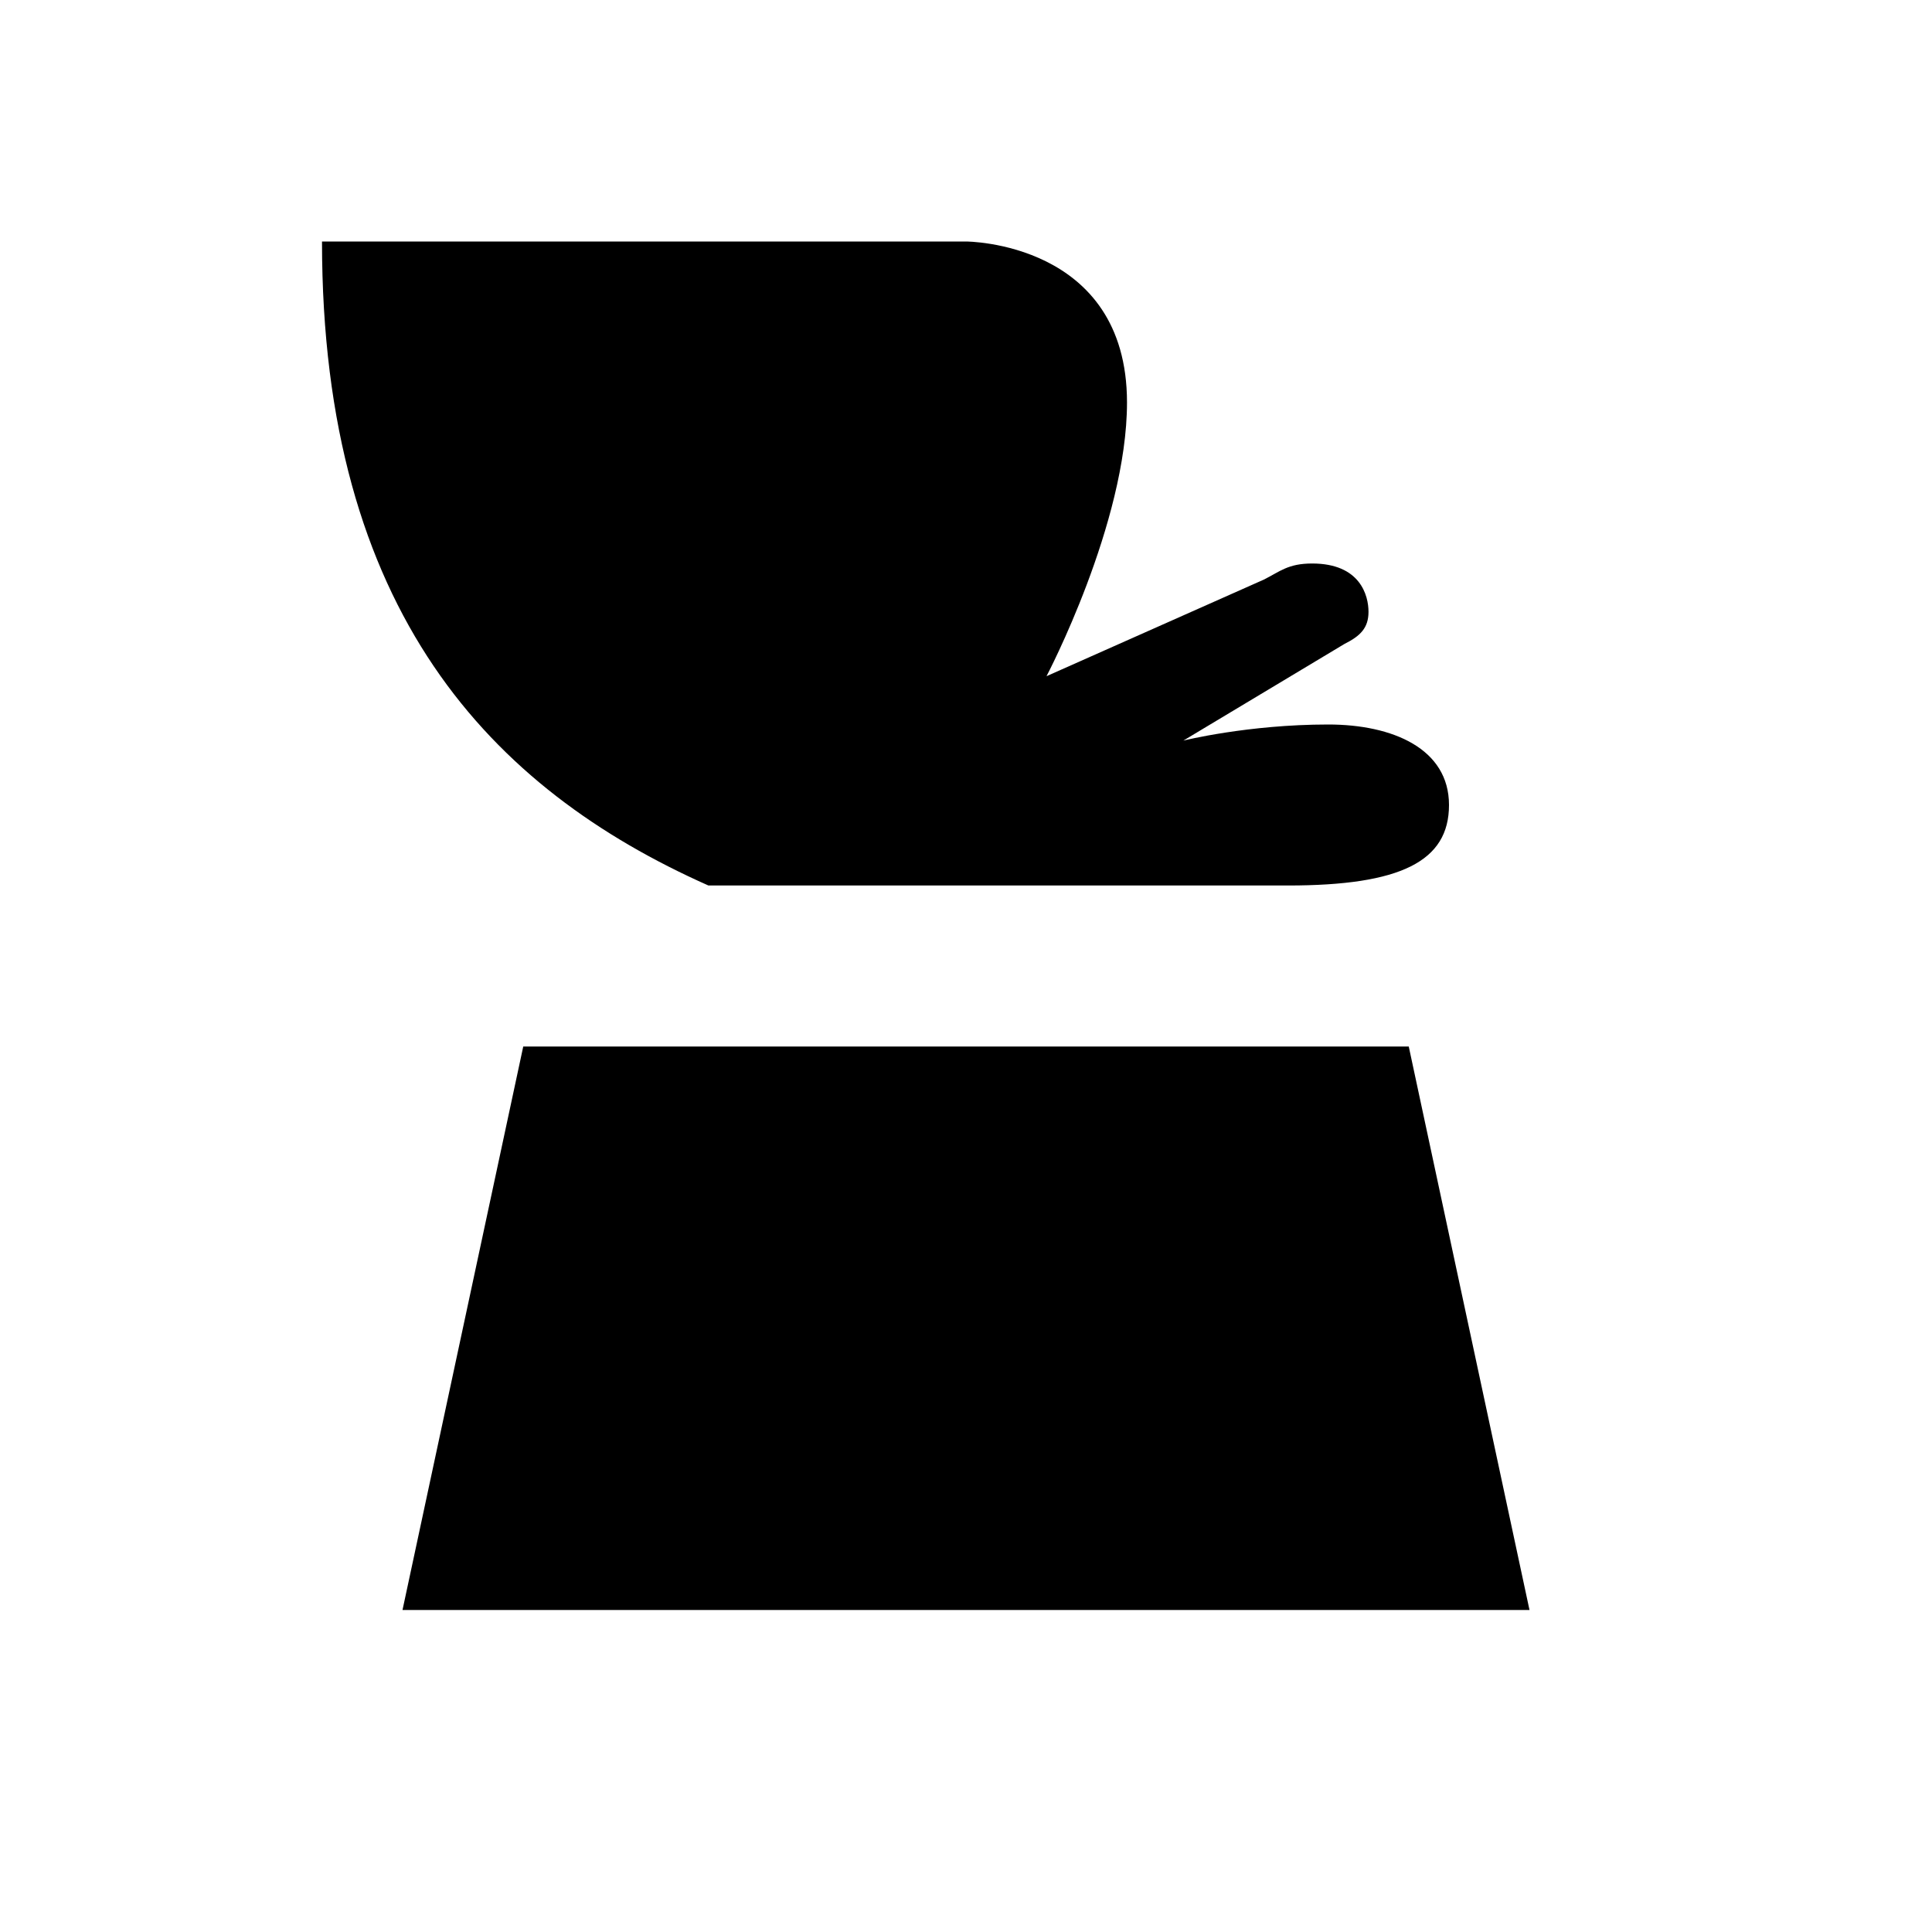 <?xml version="1.0" encoding="UTF-8"?>
<svg width="24px" height="24px" viewBox="0 0 24 24" version="1.1" xmlns="http://www.w3.org/2000/svg">
    <g stroke="none" fill="currentColor">
        <path d="M19,20L5,20L6.5,13L17.5,13L19,20Z M8.8,11C6.1,9.8 4,7.6 4,3L12,3C12,3 14,3 14,5C14,6.5 13,8.4 13,8.4L15.7,7.2C15.9,7.1 16,7 16.3,7C16.9,7 17,7.4 17,7.6C17,7.8 16.9,7.9 16.7,8L14.7,9.2C14.7,9.2 15.5,9 16.5,9C17.3,9 18,9.3 18,10C18,10.7 17.4,11 16,11L8.8,11Z"/>
    </g>
</svg>